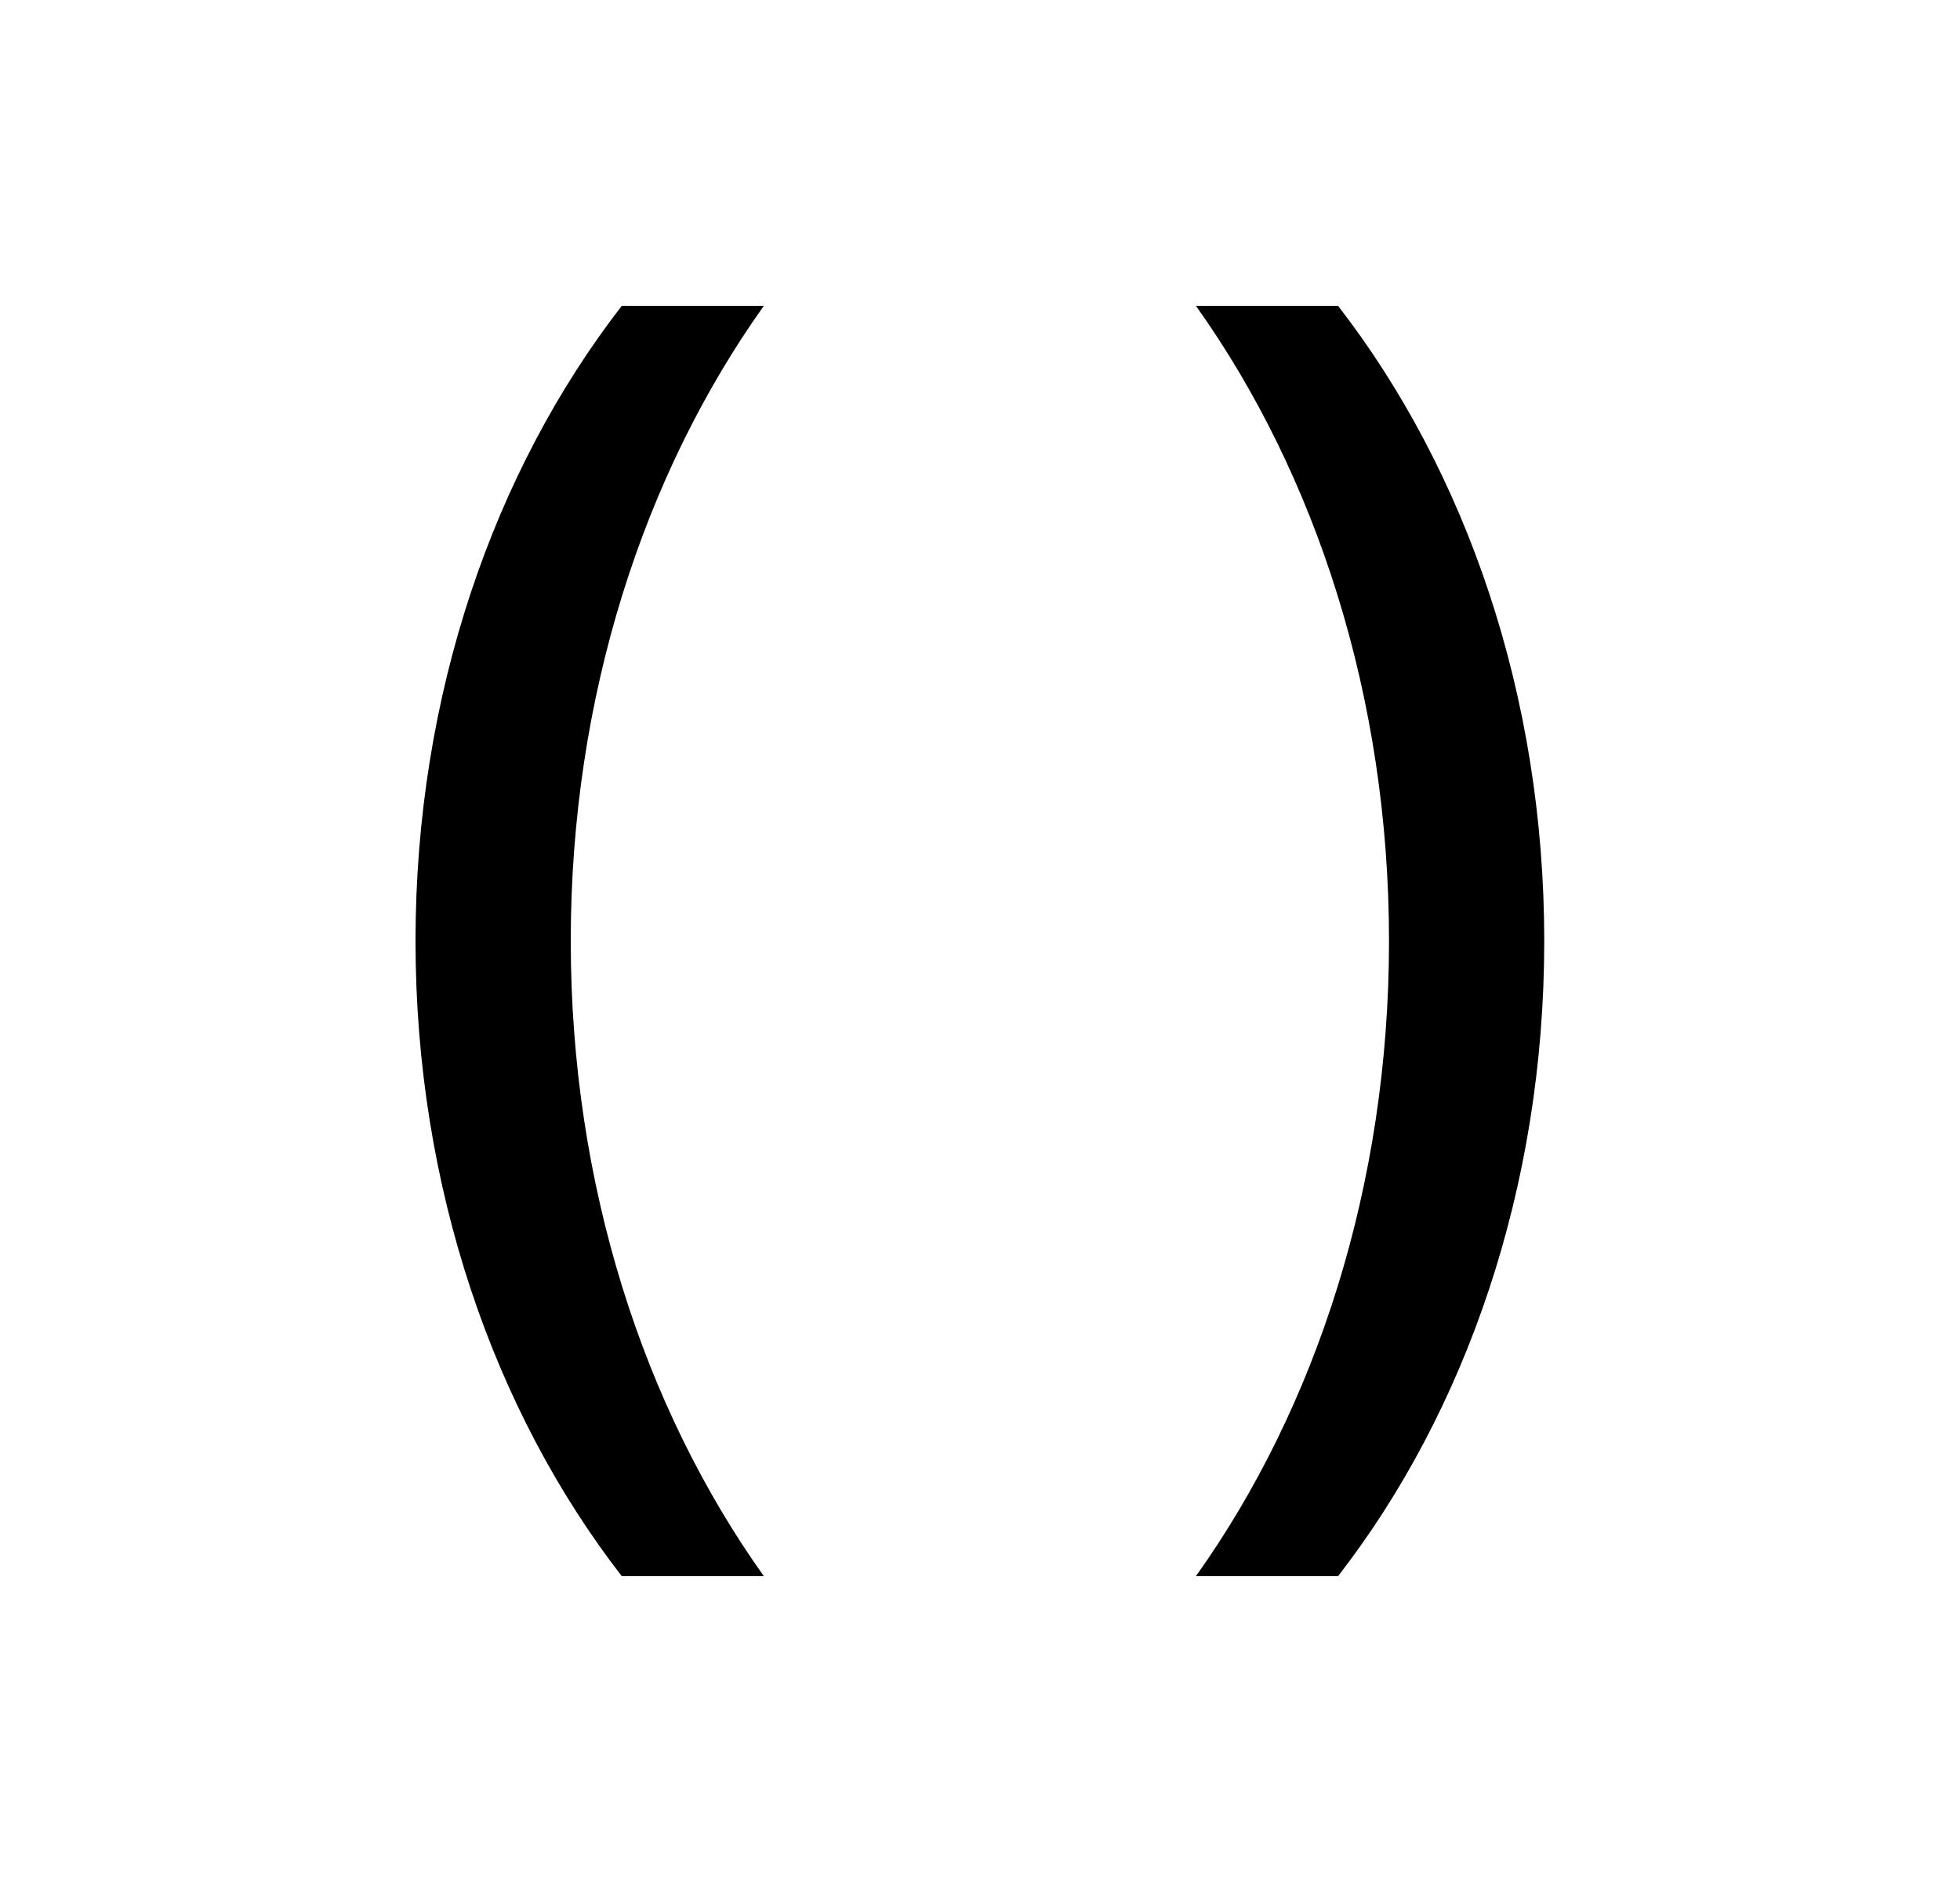 <svg width="25" height="24" viewBox="0 0 25 24" fill="none" xmlns="http://www.w3.org/2000/svg">
<path d="M7.931 20.1C6.302 17.998 5.3 15.144 5.3 12C5.3 8.857 6.302 6.003 7.931 3.9H9.743C8.211 6.05 7.28 8.888 7.28 12C7.28 15.113 8.211 17.951 9.743 20.1H7.931ZM17.067 20.1H15.254C16.786 17.951 17.717 15.113 17.717 12C17.717 8.888 16.786 6.05 15.254 3.9H17.067C18.696 6.003 19.697 8.857 19.697 12C19.697 15.144 18.697 17.998 17.067 20.1Z" fill="#0A0D14" style="fill:#0A0D14;fill:color(display-p3 0.039 0.051 0.078);fill-opacity:1;"/>
</svg>
